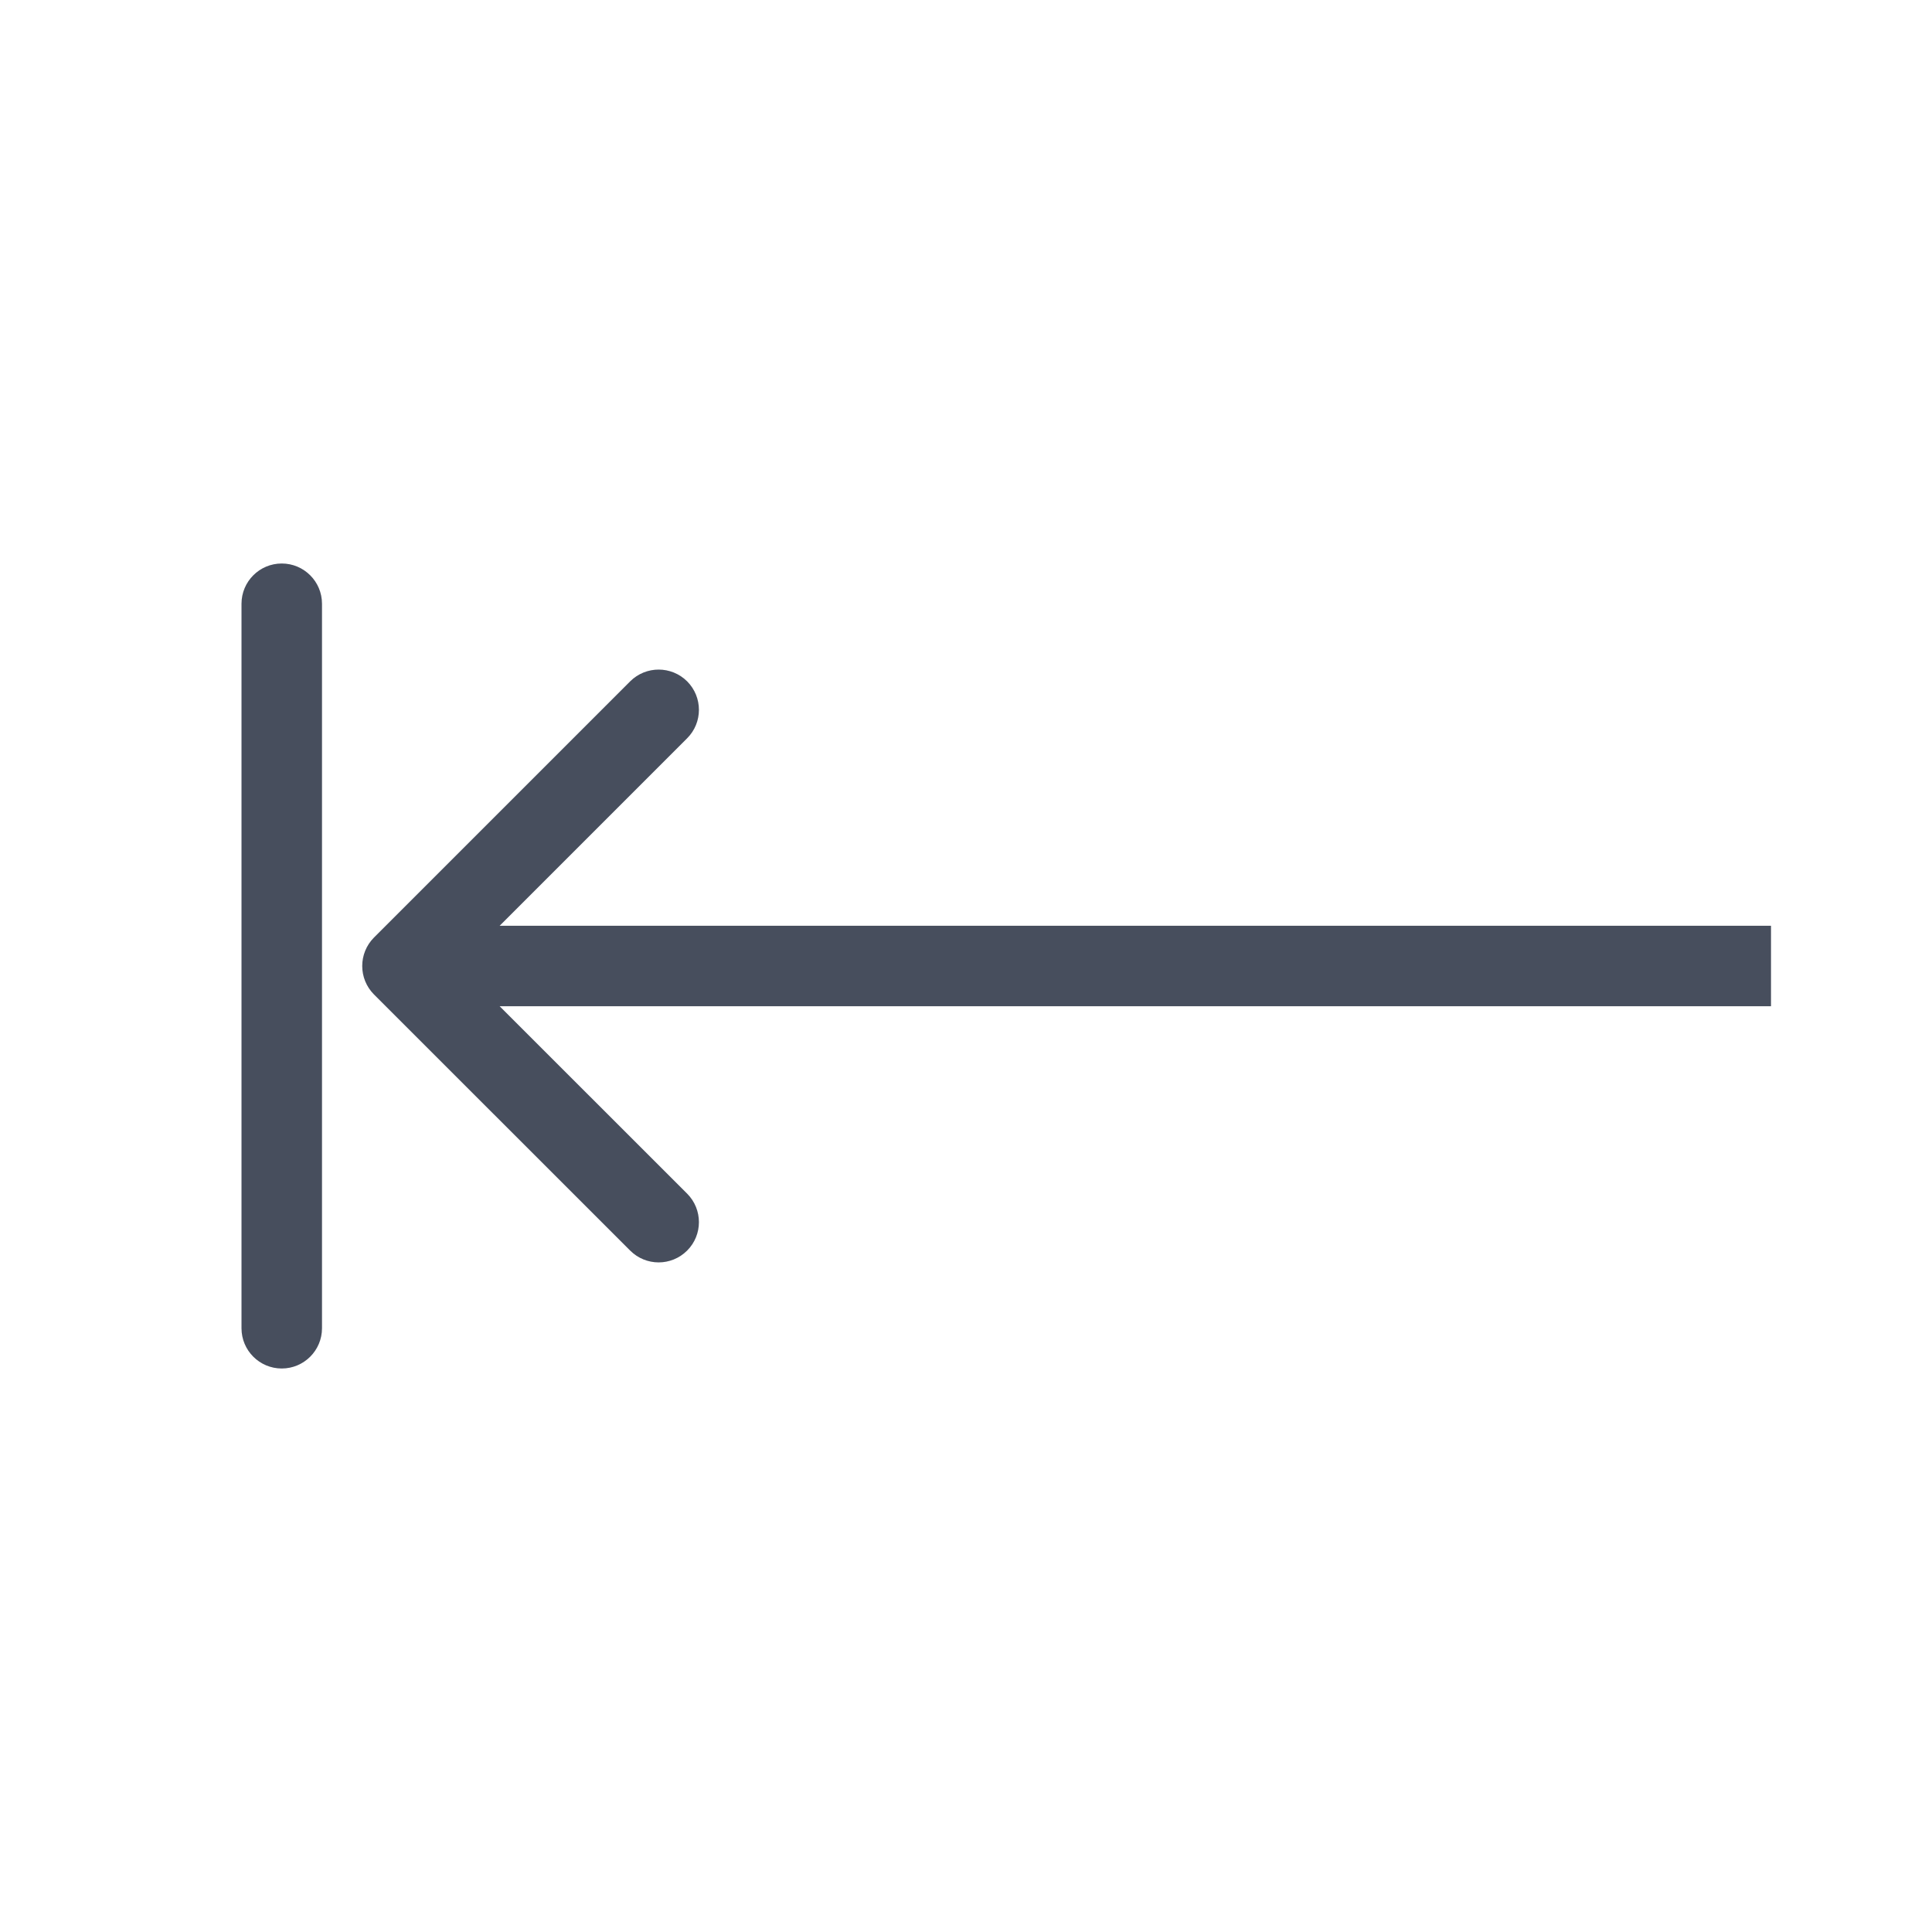 <svg width="24" height="24" viewBox="0 0 24 24" fill="none" xmlns="http://www.w3.org/2000/svg">
<path fill-rule="evenodd" clip-rule="evenodd" d="M3.5 7C3.776 7 4 7.224 4 7.5L4 16.5C4 16.776 3.776 17 3.5 17C3.224 17 3 16.776 3 16.5L3 7.5C3 7.224 3.224 7 3.5 7Z" fill="#474E5D"/>
<path fill-rule="evenodd" clip-rule="evenodd" d="M7.828 15.535L4.646 12.354C4.451 12.158 4.451 11.842 4.646 11.646L7.828 8.464C8.024 8.269 8.34 8.269 8.536 8.464C8.731 8.66 8.731 8.976 8.536 9.171L6.207 11.5L22 11.5V12.5L6.207 12.5L8.536 14.828C8.731 15.024 8.731 15.34 8.536 15.535C8.34 15.731 8.024 15.731 7.828 15.535Z" fill="#474E5D"/>
</svg>
